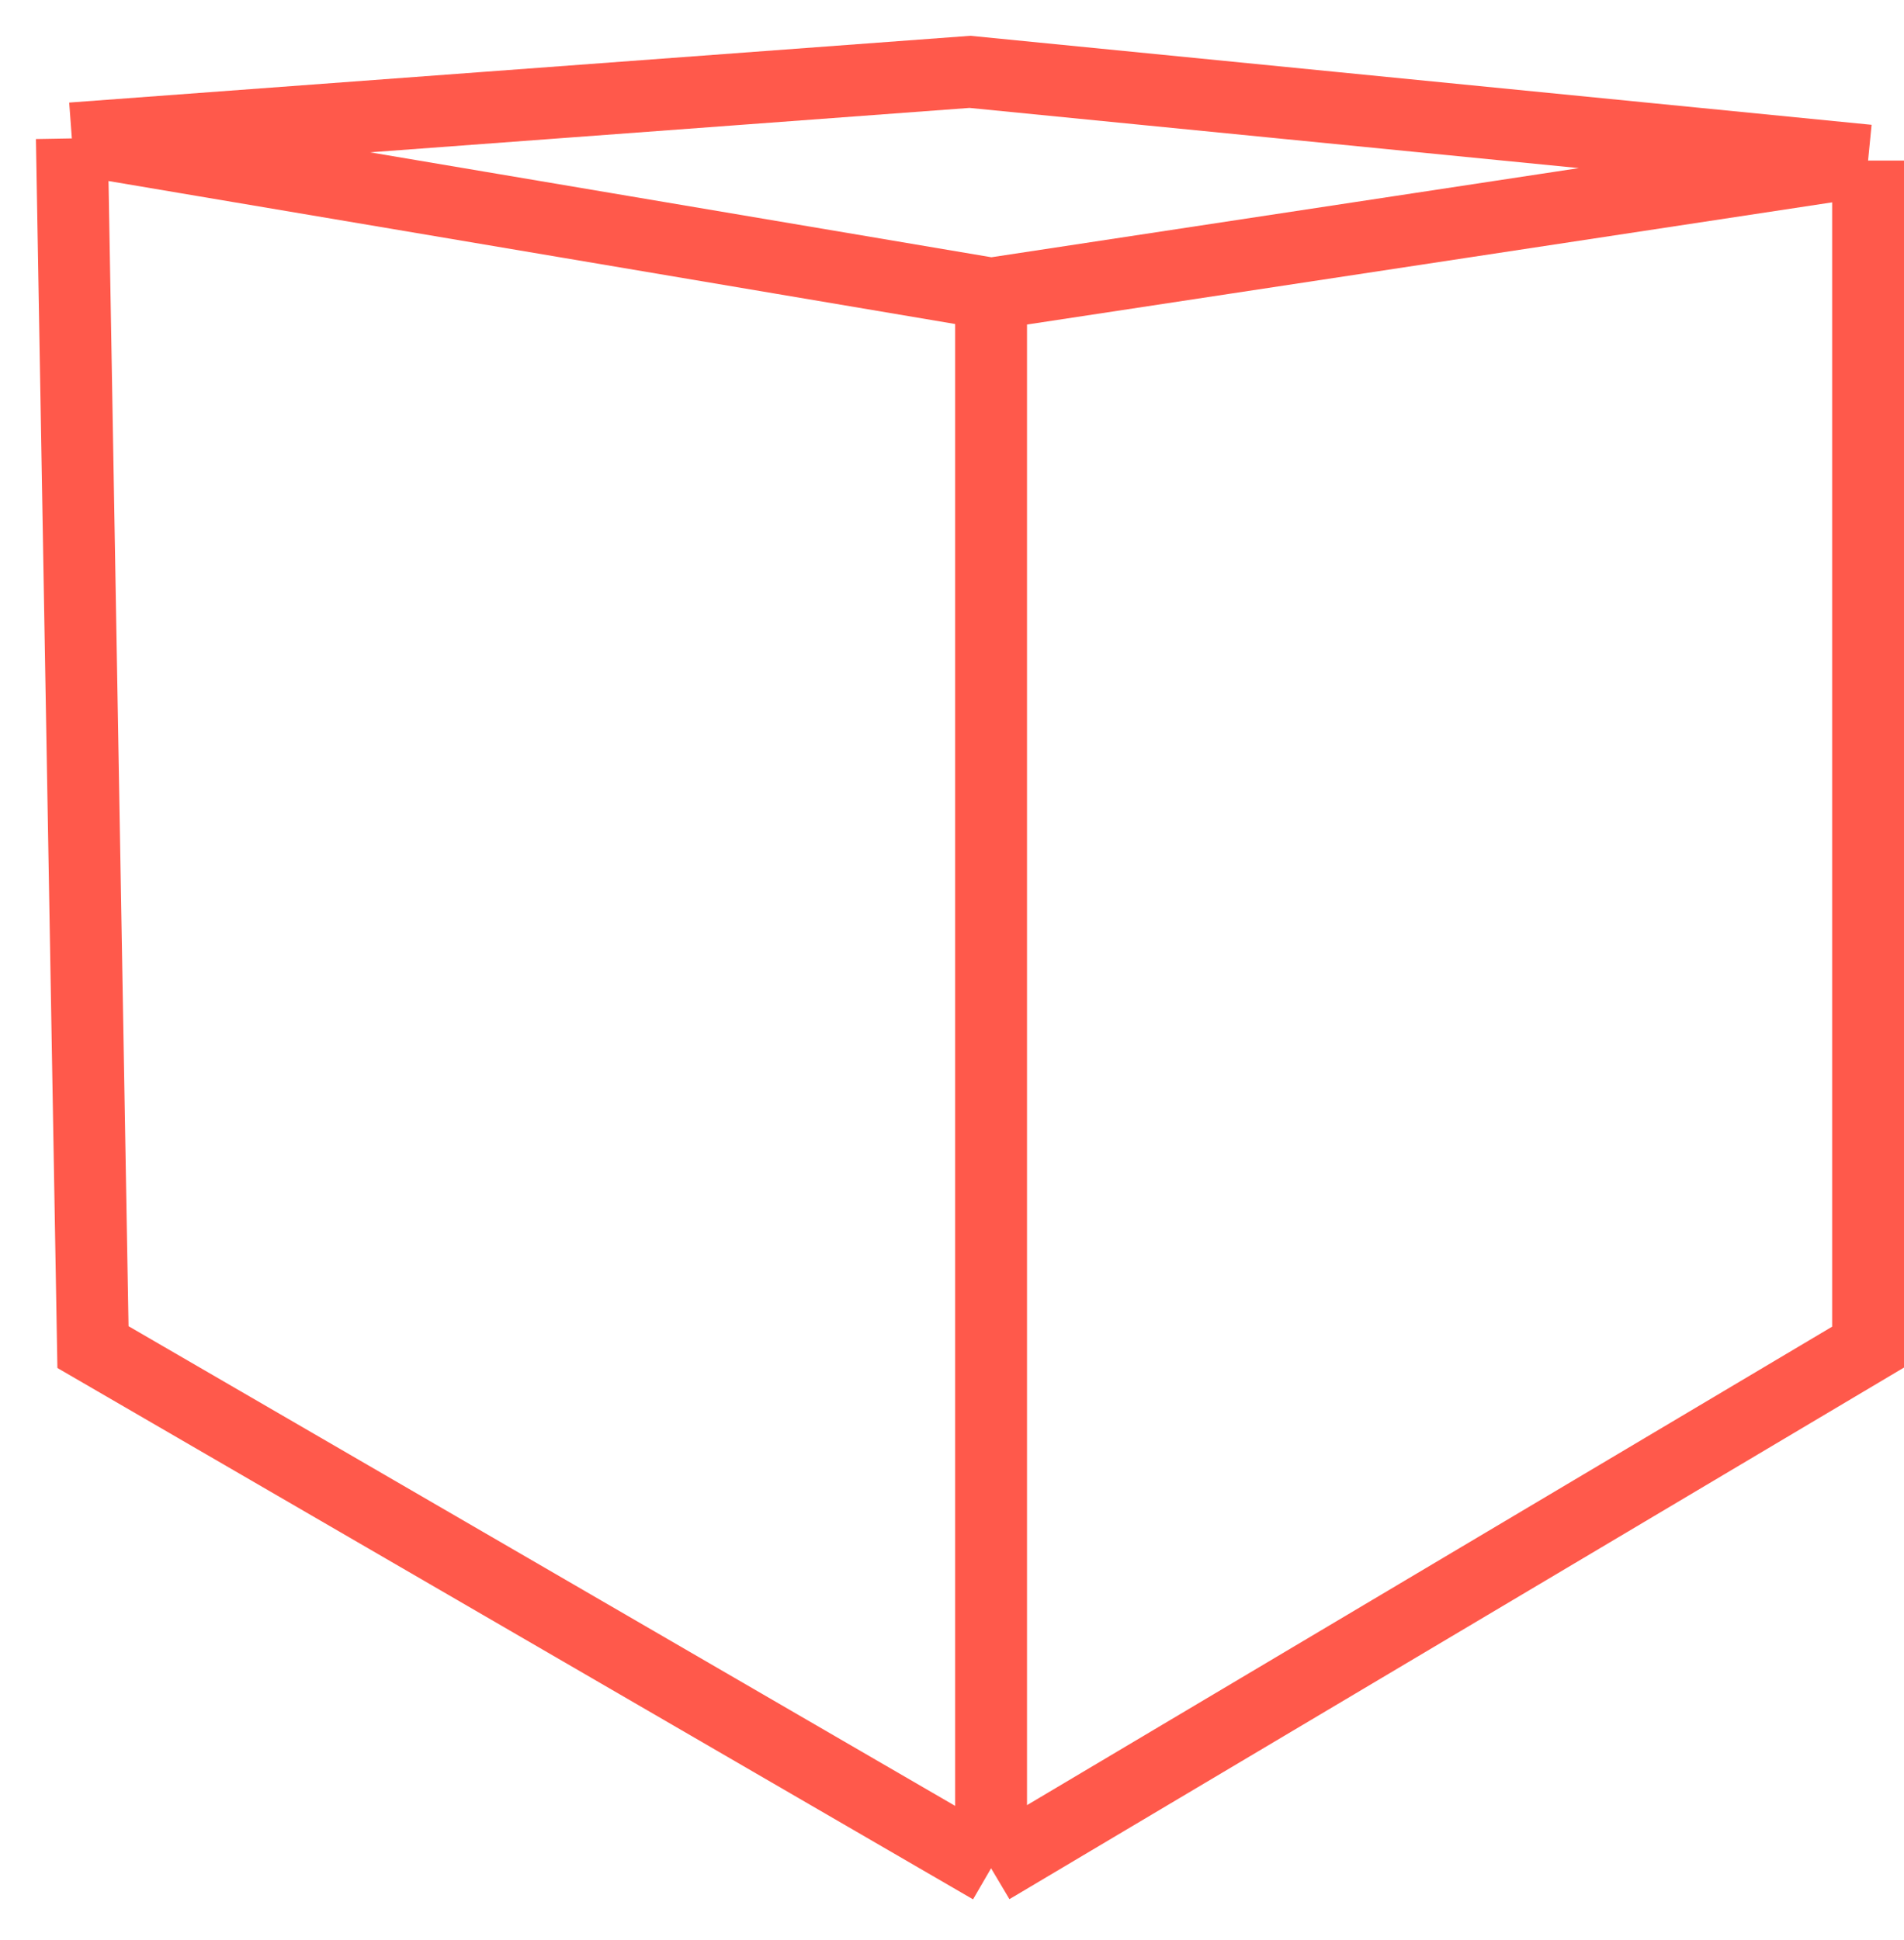 <svg width="53" height="54" viewBox="0 0 53 54" fill="none" xmlns="http://www.w3.org/2000/svg">
<path d="M27.588 8.173L52 4.469M27.588 8.173V52M27.588 8.173L2 3.852M52 4.469V37.494L27.588 52M52 4.469L27 2L2 3.852M27.588 52L2.588 37.494L2 3.852" stroke="#FF594B" stroke-width="2"/>
</svg>
